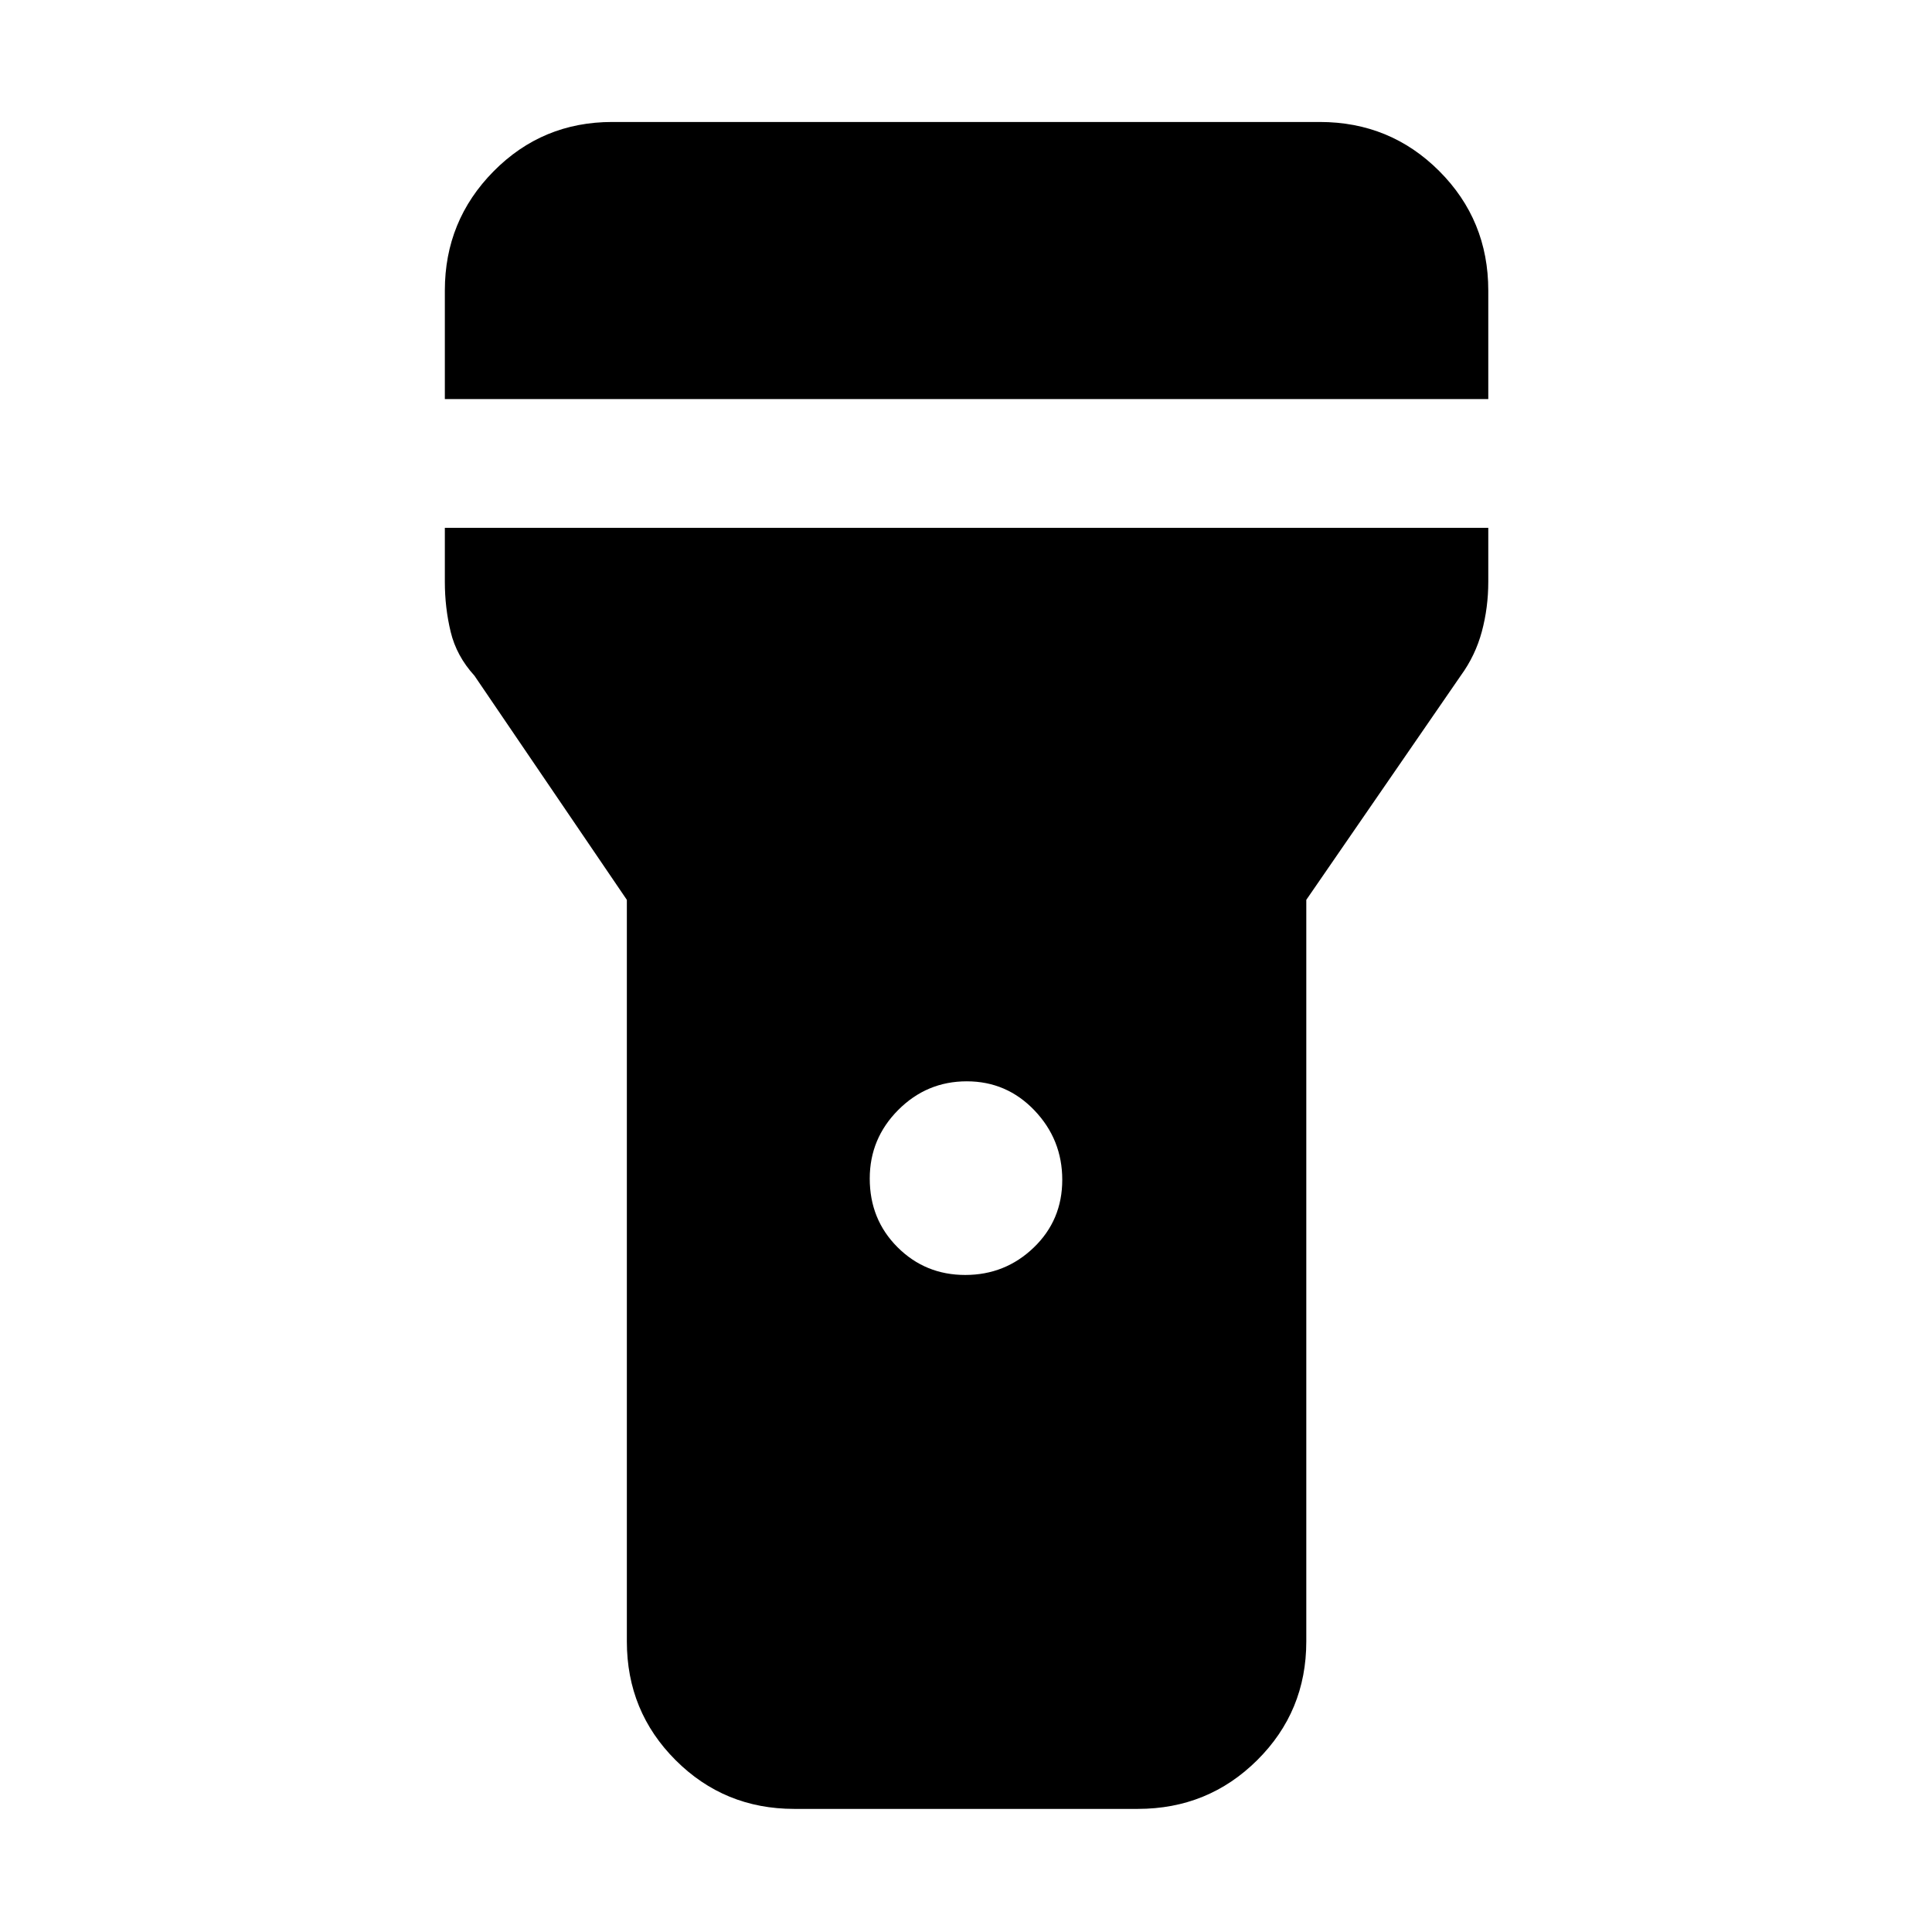 <svg xmlns="http://www.w3.org/2000/svg" height="48" viewBox="0 -960 960 960" width="48"><path d="M221.04-761.7v-53.95q0-34.71 24.22-59.23 24.22-24.51 58.96-24.51h351.56q34.97 0 59.36 24.38 24.38 24.39 24.38 59.36v53.95H221.04Zm258.58 435.22q19.86 0 34.03-13.61 14.18-13.62 14.18-33.66 0-20.03-13.8-34.49t-33.65-14.46q-19.86 0-34.03 14.21-14.18 14.21-14.18 34.11 0 20.32 13.8 34.11t33.65 13.79ZM311.48-144.35v-368.52l-75.74-111.39q-8.91-9.78-11.8-21.77-2.9-11.99-2.9-24.88v-26.83h518.48v26.83q0 12.81-3.2 24.72-3.2 11.92-10.49 21.93l-76.74 111.39v368.52q0 34.74-24.39 58.96-24.38 24.22-59.35 24.22h-170.7q-34.73 0-58.95-24.22-24.22-24.22-24.22-58.96Z"/></svg>